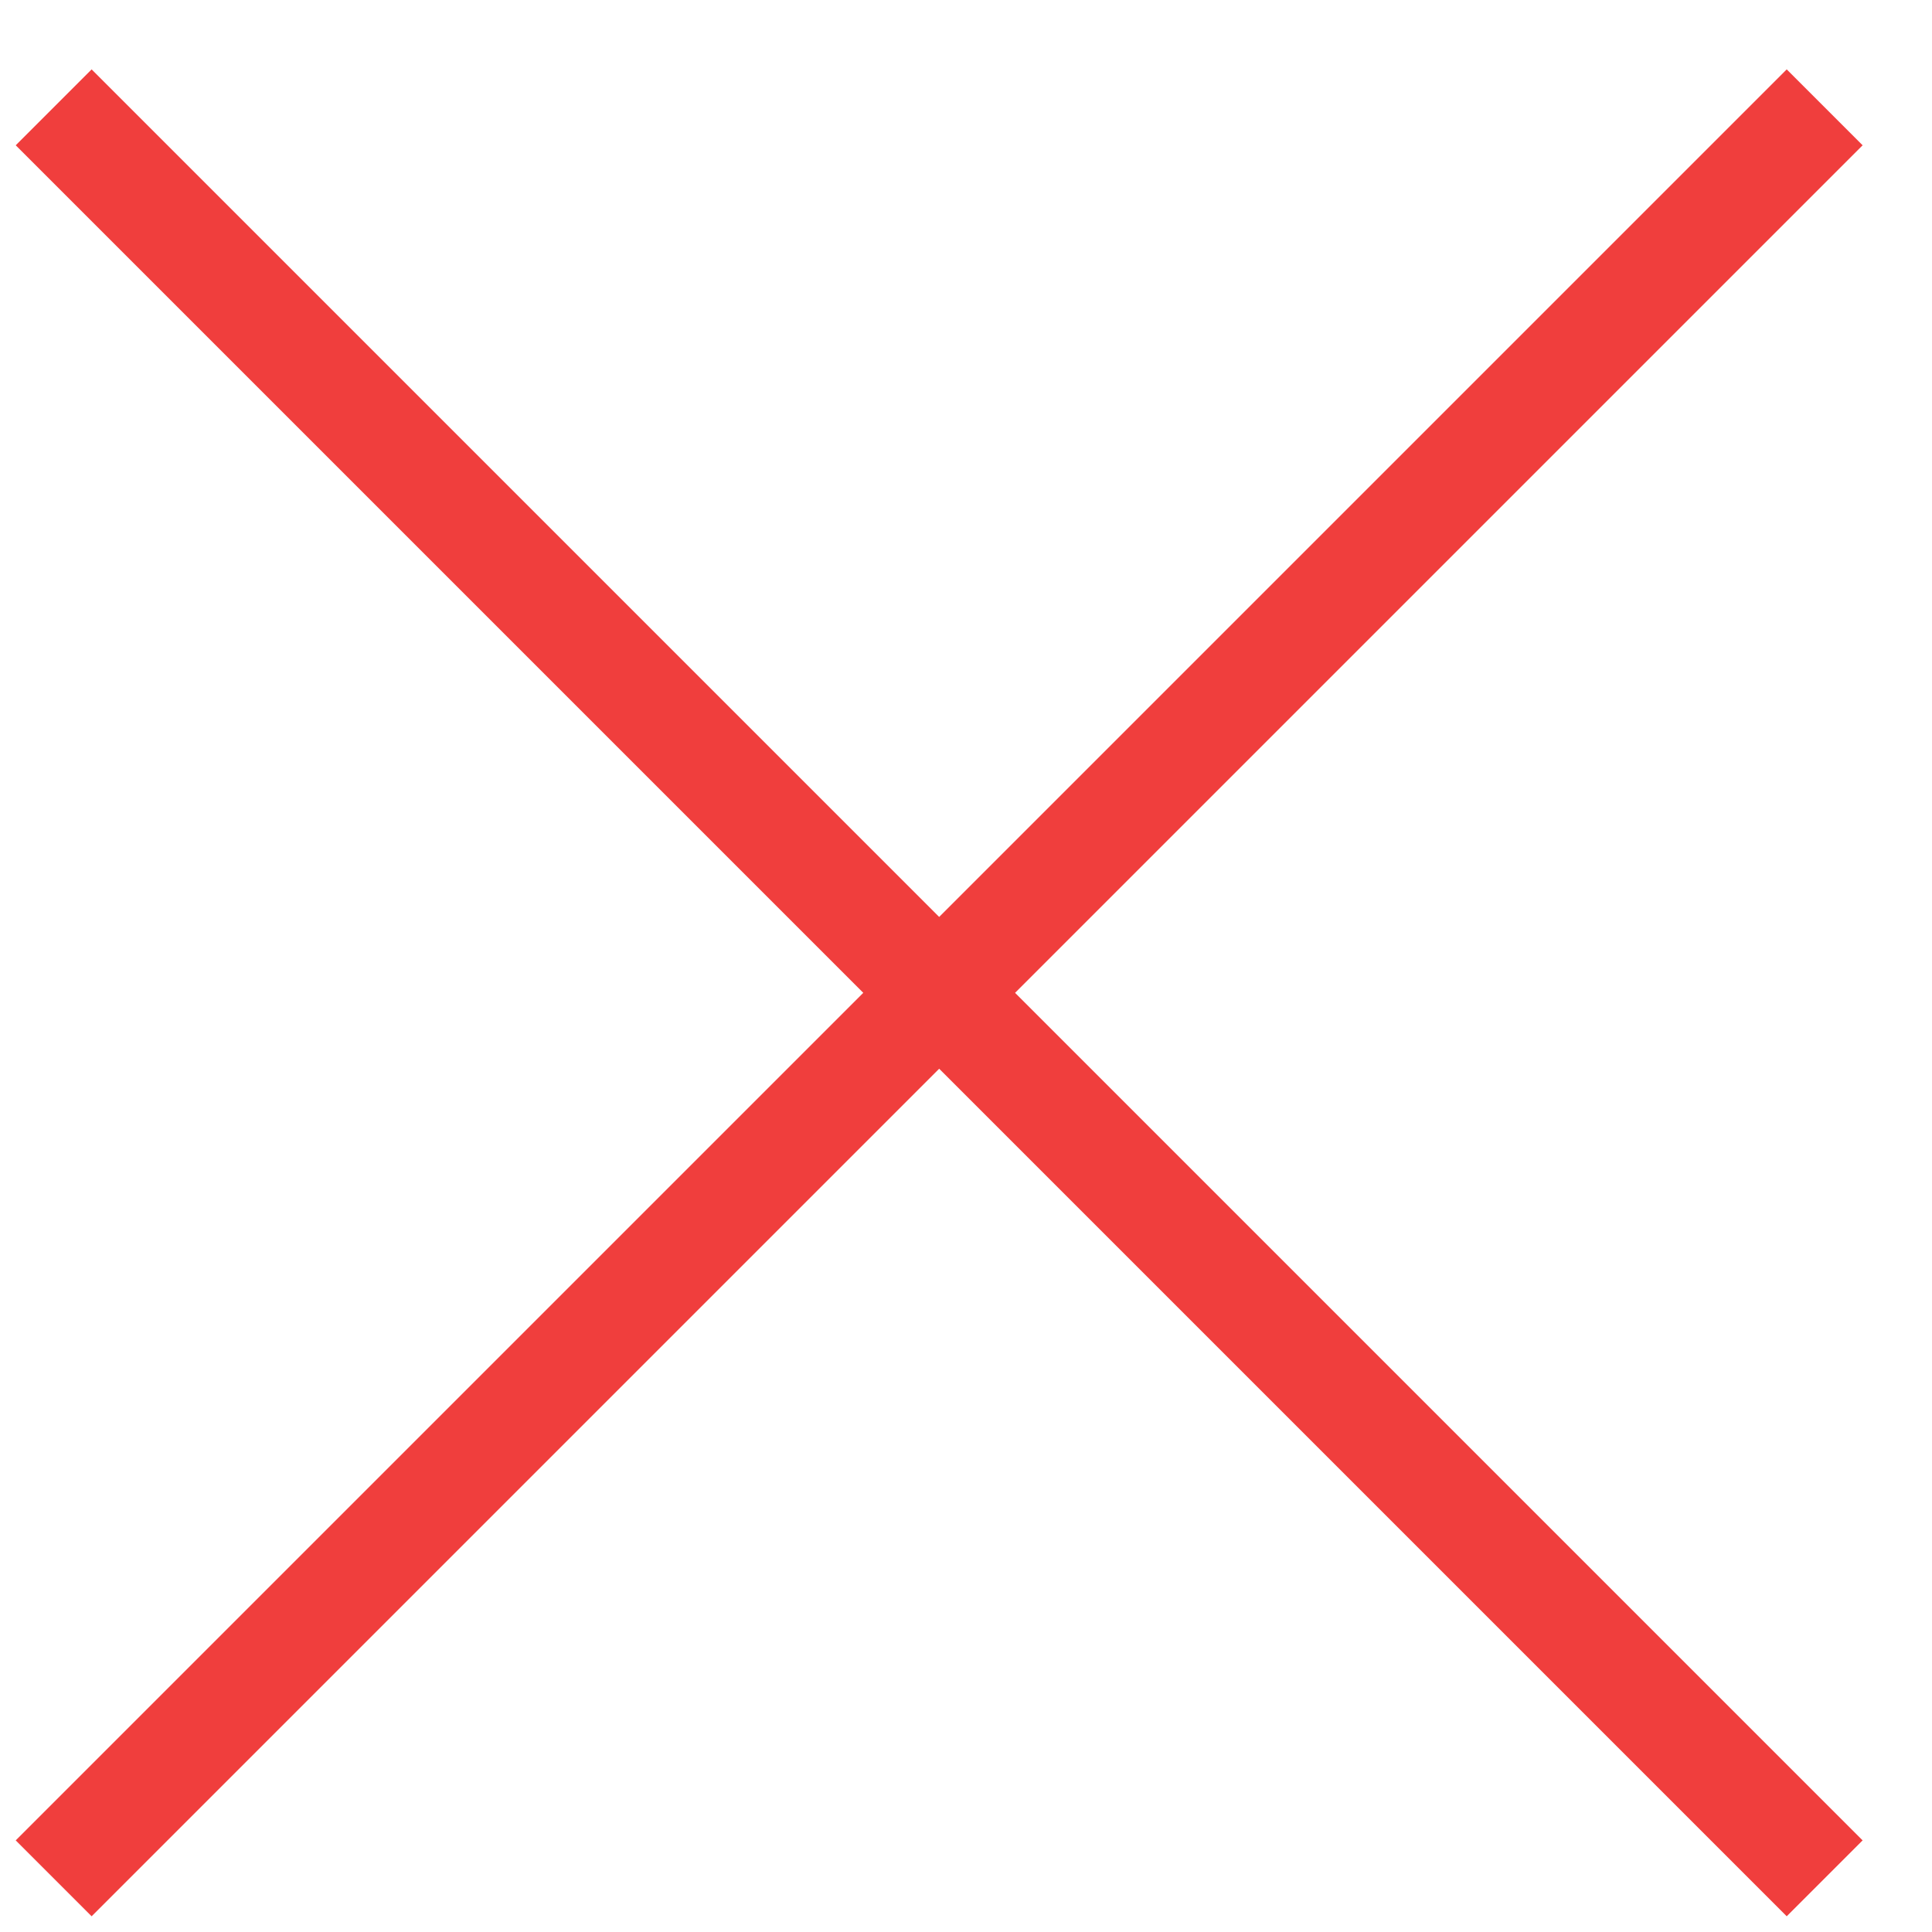 <svg width="18" height="18" viewBox="0 0 18 18" fill="none" xmlns="http://www.w3.org/2000/svg">
<path d="M0.5 1L8.75 9.25M17 17.5L8.75 9.25M8.75 9.25L0.5 17.5M8.75 9.25L17 1" stroke="#F03E3D"/>
</svg>
